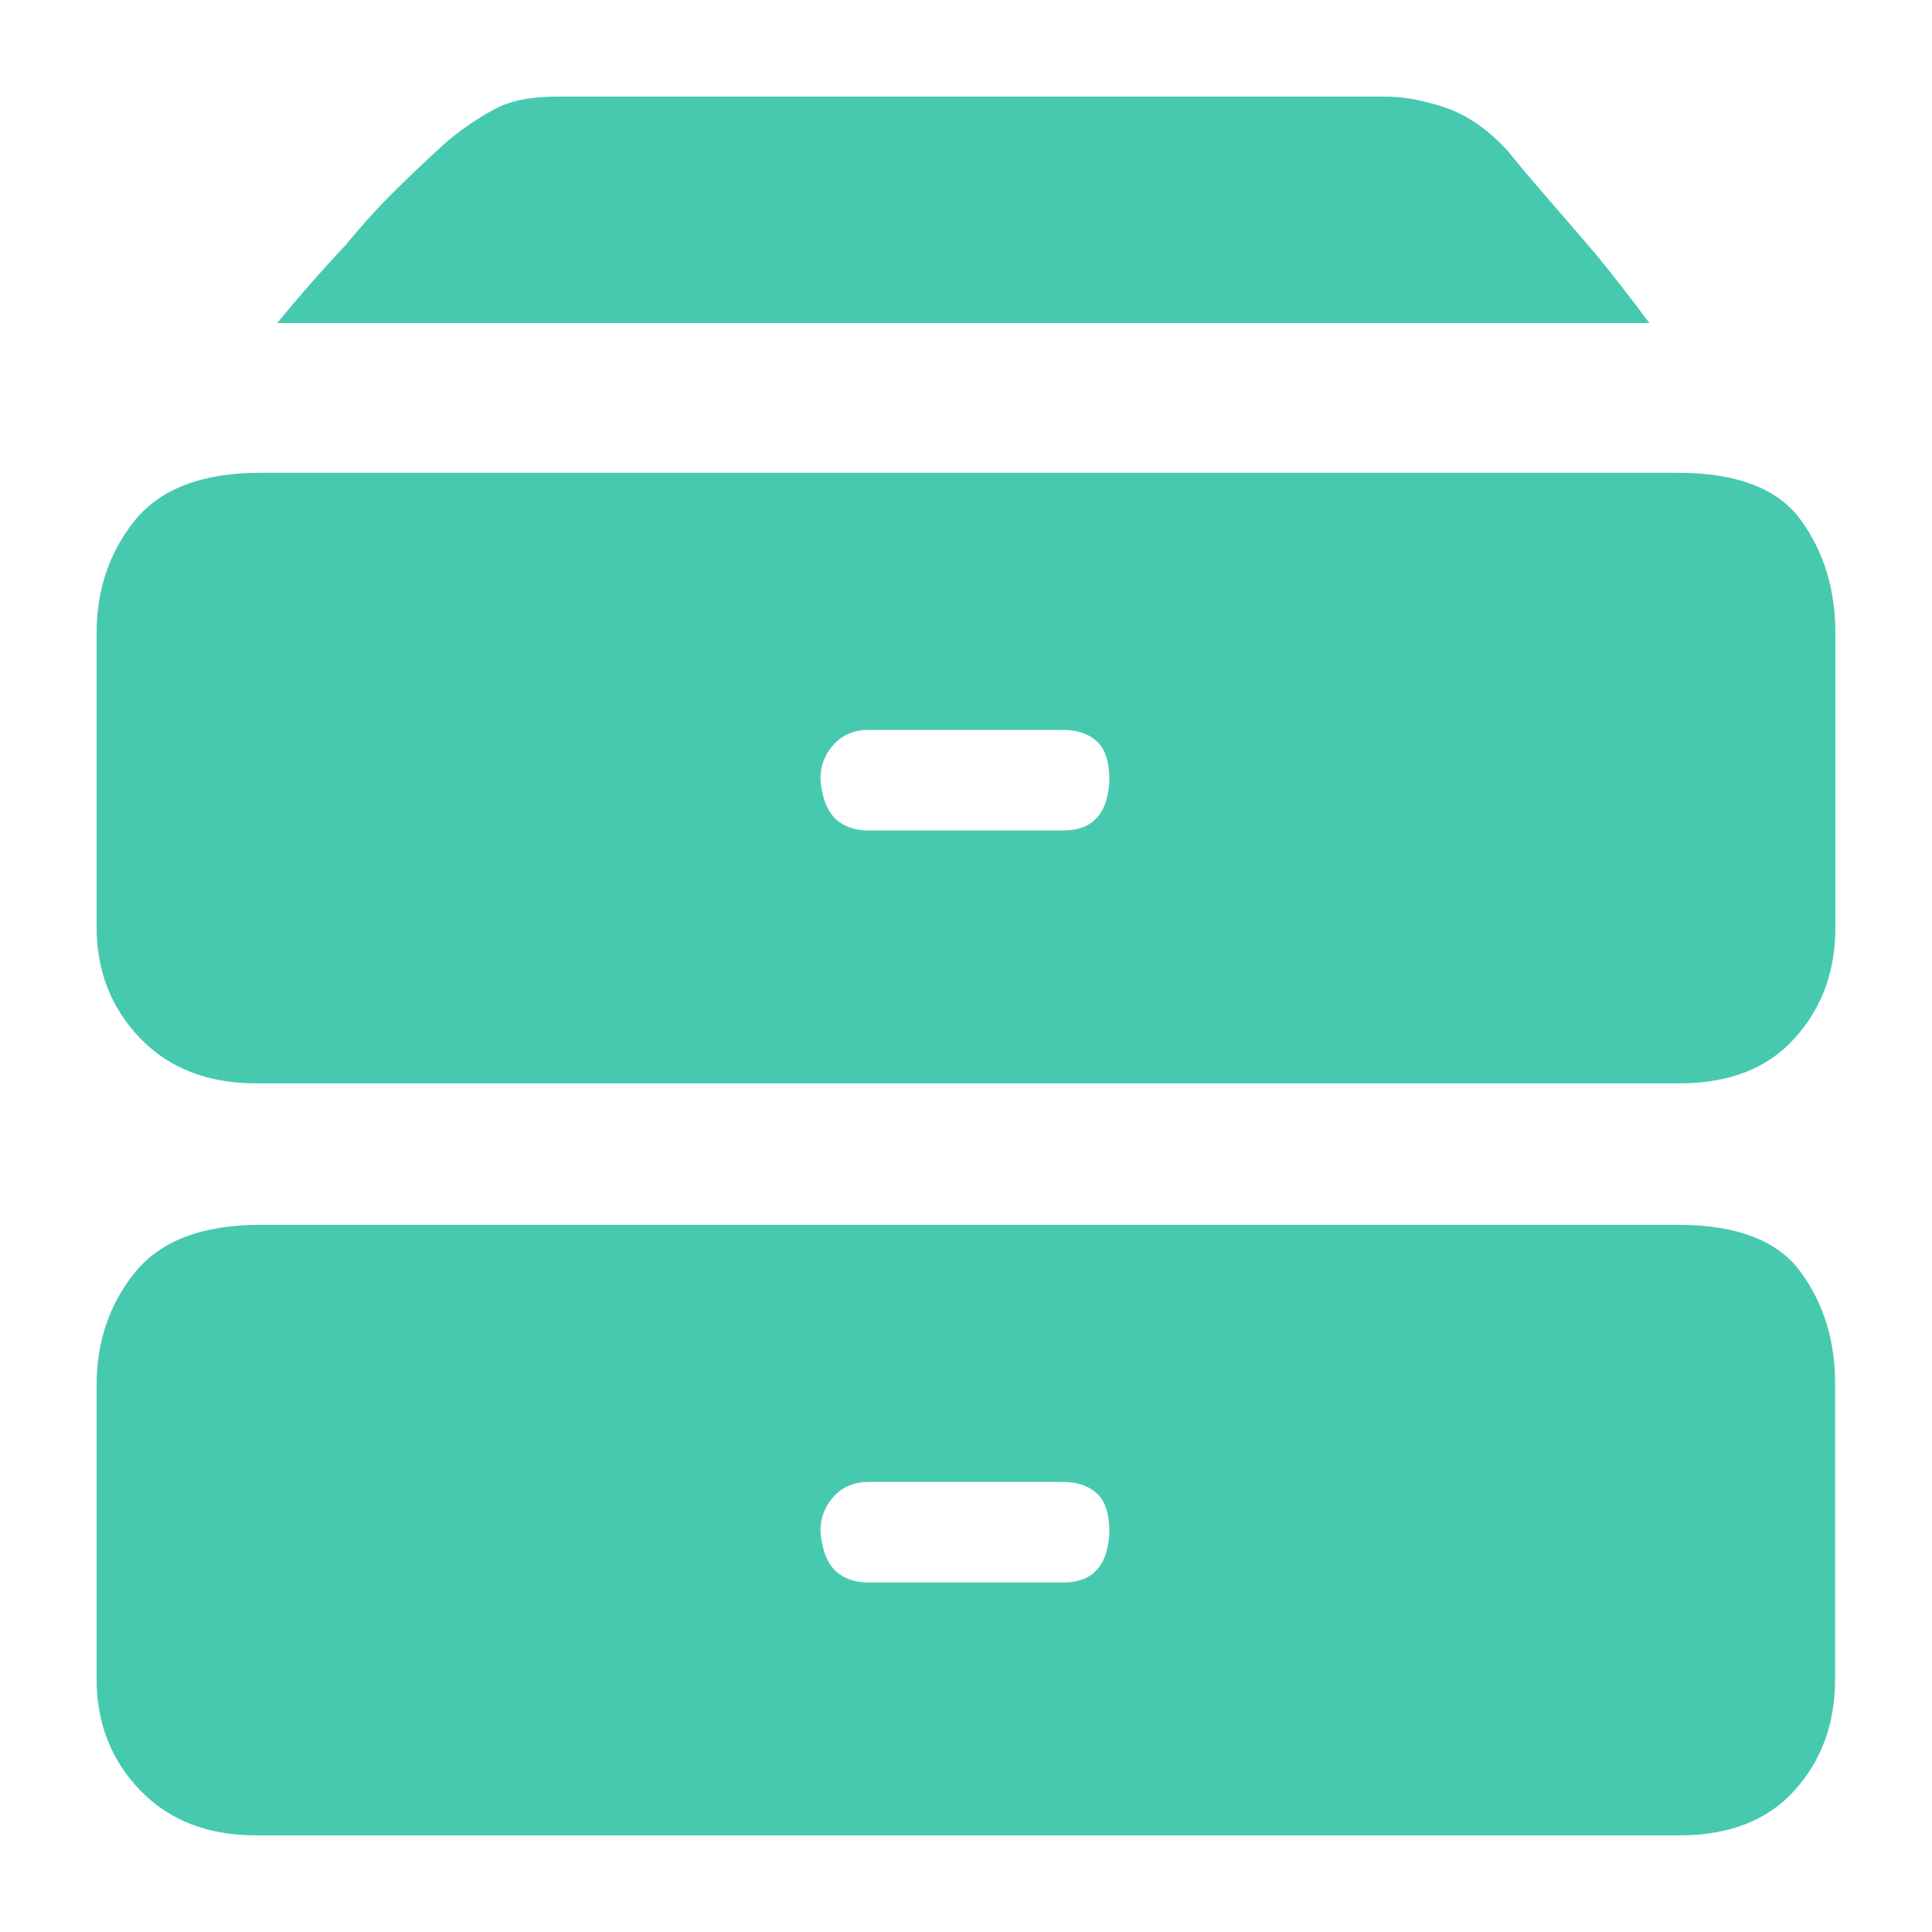 <?xml version="1.0" encoding="UTF-8"?>
<svg width="20px" height="20px" viewBox="0 0 20 20" version="1.1" xmlns="http://www.w3.org/2000/svg" xmlns:xlink="http://www.w3.org/1999/xlink">
    <title>储存数据源</title>
    <g id="页面-1" stroke="none" stroke-width="1" fill="none" fill-rule="evenodd" opacity="0.8">
        <g id="02数据集管理_新增编辑" transform="translate(-30, -237)">
            <g id="编组-3" transform="translate(0, 106)">
                <g id="储存数据源" transform="translate(30, 131)">
                    <rect id="矩形" x="0" y="0" width="20" height="20"></rect>
                    <path d="M2.87,3.344 C3.108,3.053 3.347,2.782 3.585,2.529 C3.77,2.303 3.964,2.091 4.17,1.894 C4.376,1.694 4.532,1.55 4.638,1.456 C4.785,1.335 4.938,1.229 5.105,1.138 C5.27,1.044 5.493,1 5.77,1 L14.351,1 C14.524,1 14.721,1.035 14.948,1.109 C15.174,1.182 15.392,1.329 15.603,1.556 C15.709,1.688 15.848,1.853 16.021,2.053 C16.195,2.253 16.359,2.444 16.518,2.629 C16.703,2.856 16.889,3.094 17.074,3.344 L2.87,3.344 L2.87,3.344 Z M18.641,5.382 C18.403,5.056 17.977,4.894 17.365,4.894 L2.697,4.894 C2.1,4.894 1.668,5.056 1.4,5.382 C1.135,5.709 1,6.1 1,6.553 L1,9.597 C1,10.05 1.15,10.435 1.45,10.747 C1.75,11.059 2.15,11.215 2.656,11.215 L17.383,11.215 C17.9,11.215 18.3,11.059 18.579,10.747 C18.862,10.435 19,10.053 19,9.597 L19,6.553 C19,6.1 18.879,5.709 18.641,5.382 Z M11.007,8.597 L8.993,8.597 C8.846,8.597 8.731,8.556 8.643,8.471 C8.558,8.385 8.508,8.25 8.493,8.068 C8.493,7.926 8.54,7.806 8.631,7.706 C8.725,7.606 8.843,7.556 8.99,7.556 L11.004,7.556 C11.151,7.556 11.266,7.594 11.354,7.674 C11.439,7.753 11.484,7.882 11.484,8.068 C11.472,8.421 11.313,8.597 11.007,8.597 L11.007,8.597 Z M18.641,13.168 C18.403,12.841 17.977,12.679 17.365,12.679 L2.697,12.679 C2.1,12.679 1.668,12.841 1.4,13.168 C1.135,13.494 1,13.885 1,14.338 L1,17.382 C1,17.835 1.15,18.221 1.45,18.532 C1.75,18.844 2.15,19 2.656,19 L17.383,19 C17.9,19 18.3,18.844 18.579,18.532 C18.859,18.221 18.997,17.838 18.997,17.382 L18.997,14.338 C19,13.885 18.879,13.494 18.641,13.168 L18.641,13.168 Z M11.007,16.382 L8.993,16.382 C8.846,16.382 8.731,16.341 8.643,16.256 C8.558,16.171 8.508,16.035 8.493,15.853 C8.493,15.712 8.54,15.591 8.631,15.491 C8.725,15.391 8.843,15.341 8.99,15.341 L11.004,15.341 C11.151,15.341 11.266,15.379 11.354,15.459 C11.439,15.538 11.484,15.668 11.484,15.853 C11.472,16.206 11.313,16.382 11.007,16.382 L11.007,16.382 Z" id="形状" fill="#19BC9C" fill-rule="nonzero"></path>
                </g>
            </g>
        </g>
    </g>
</svg>